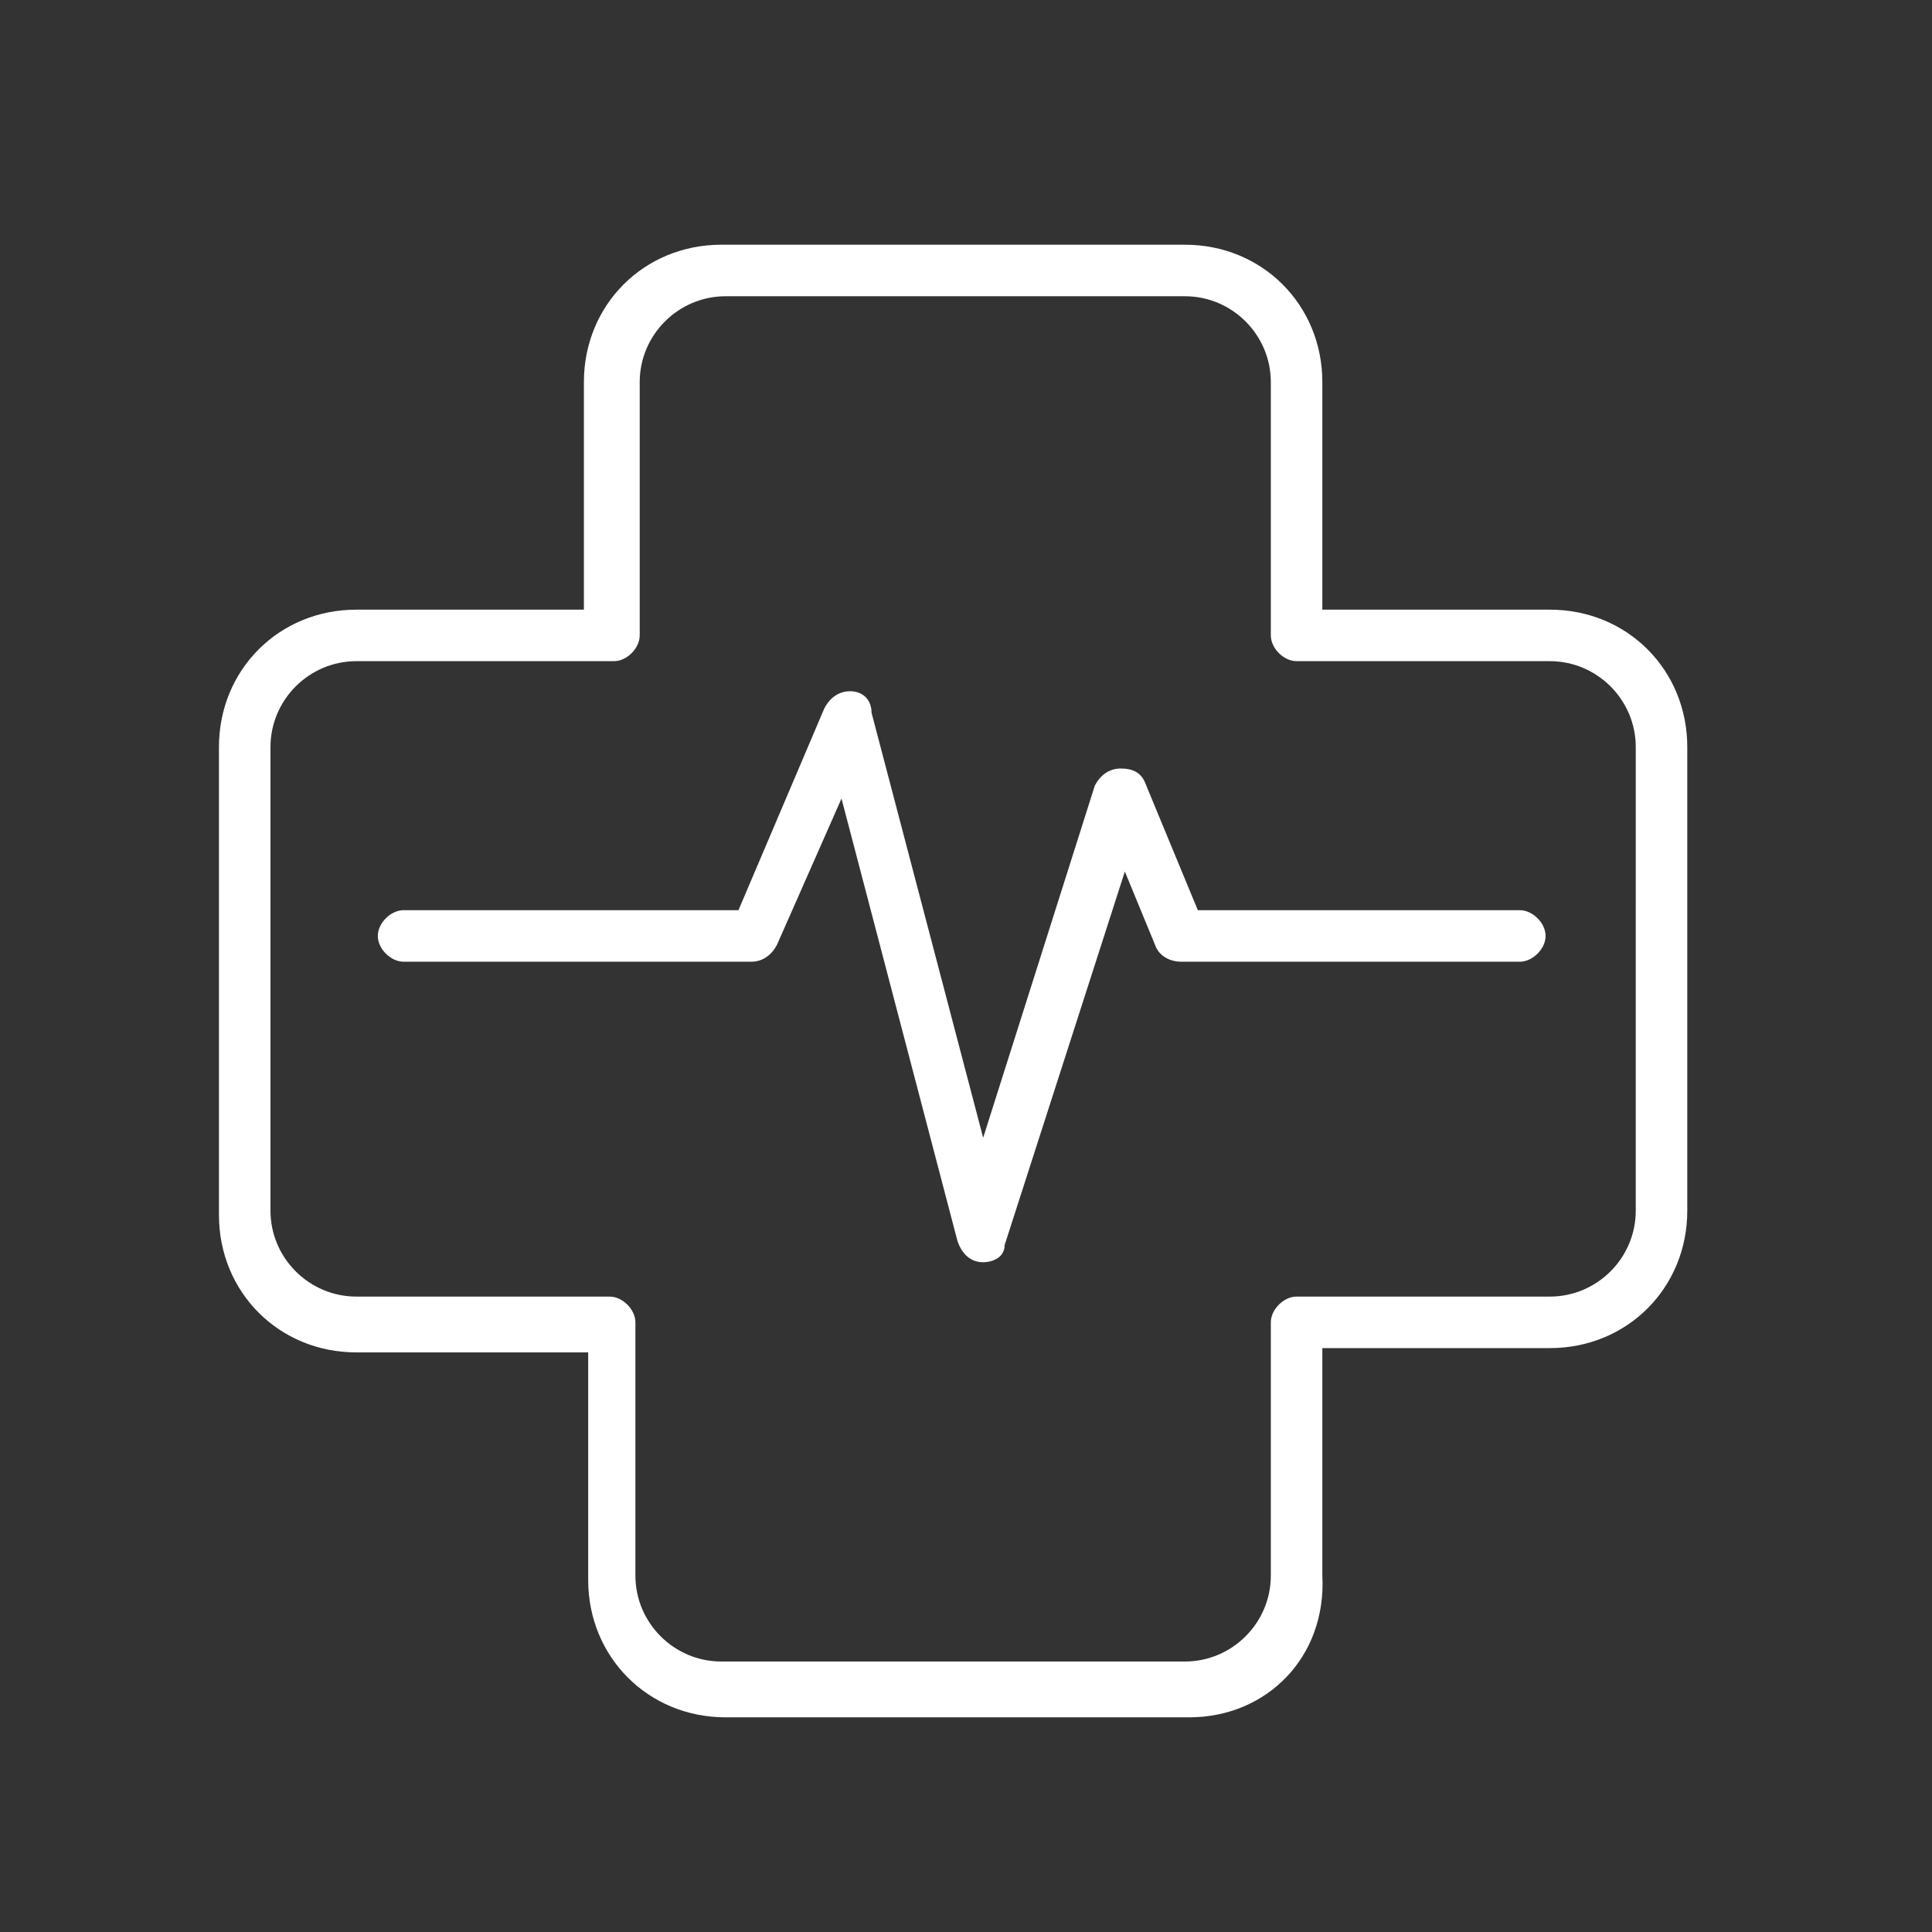 <?xml version="1.0" encoding="utf-8"?>
<!-- Generator: Adobe Illustrator 21.0.2, SVG Export Plug-In . SVG Version: 6.00 Build 0)  -->
<svg version="1.1" xmlns="http://www.w3.org/2000/svg" xmlns:xlink="http://www.w3.org/1999/xlink" x="0px" y="0px"
	 viewBox="0 0 45 45" style="enable-background:new 0 0 45 45;" xml:space="preserve">
<rect x="0" y="0" width="45" height="45" fill="#333333" stroke="none"/>
<style type="text/css">
	.st0{display:none;}
	.st1{display:inline;fill:#FFF;}
	.st2{fill:#FFF;}
</style>
<g id="Laag_1" class="st0">
	<path class="st1" d="M18.8,21.8H6.9c-1.2,0-2.1-1-2.1-2.1V7.7c0-1.2,1-2.1,2.1-2.1h11.9c1.2,0,2.1,1,2.1,2.1v11.9
		C20.9,20.8,20,21.8,18.8,21.8z M6.9,6.9C6.4,6.9,6,7.3,6,7.7v11.9c0,0.5,0.4,0.8,0.8,0.8h11.9c0.5,0,0.8-0.4,0.8-0.8V7.7
		c0-0.5-0.4-0.8-0.8-0.8H6.9z"/>
	<path class="st1" d="M18.8,40.1H6.9c-1.2,0-2.1-1-2.1-2.1V26c0-1.2,1-2.1,2.1-2.1h11.9c1.2,0,2.1,1,2.1,2.1V38
		C20.9,39.1,20,40.1,18.8,40.1z M6.9,25.2C6.4,25.2,6,25.6,6,26V38c0,0.5,0.4,0.8,0.8,0.8h11.9c0.5,0,0.8-0.4,0.8-0.8V26
		c0-0.5-0.4-0.8-0.8-0.8H6.9z"/>
	<path class="st1" d="M37.5,21.8H25.5c-1.2,0-2.1-1-2.1-2.1V7.7c0-1.2,1-2.1,2.1-2.1h11.9c1.2,0,2.1,1,2.1,2.1v11.9
		C39.6,20.8,38.7,21.8,37.5,21.8z M25.5,6.9c-0.5,0-0.8,0.4-0.8,0.8v11.9c0,0.5,0.4,0.8,0.8,0.8h11.9c0.5,0,0.8-0.4,0.8-0.8V7.7
		c0-0.5-0.4-0.8-0.8-0.8H25.5z"/>
	<path class="st1" d="M37.5,40.1H25.5c-1.2,0-2.1-1-2.1-2.1V26c0-1.2,1-2.1,2.1-2.1h11.9c1.2,0,2.1,1,2.1,2.1V38
		C39.6,39.1,38.7,40.1,37.5,40.1z M25.5,25.2c-0.5,0-0.8,0.4-0.8,0.8V38c0,0.5,0.4,0.8,0.8,0.8h11.9c0.5,0,0.8-0.4,0.8-0.8V26
		c0-0.5-0.4-0.8-0.8-0.8H25.5z"/>
</g>
<g id="Laag_2">
	<path class="st2" d="M27.7,40H16.9c-1.8,0-3.2-1.4-3.2-3.2v-5.3H8.3c-1.8,0-3.2-1.4-3.2-3.2V17.4c0-1.8,1.4-3.2,3.2-3.2h5.3V8.9
		c0-1.8,1.4-3.2,3.2-3.2h10.8c1.8,0,3.2,1.4,3.2,3.2v5.3h5.3c1.8,0,3.2,1.4,3.2,3.2v10.8c0,1.8-1.4,3.2-3.2,3.2h-5.3v5.3
		C30.9,38.6,29.5,40,27.7,40z M8.3,15.4c-1.1,0-2,0.9-2,2v10.8c0,1.1,0.9,2,2,2h5.9c0.3,0,0.6,0.3,0.6,0.6v5.9c0,1.1,0.9,2,2,2h10.8
		c1.1,0,2-0.9,2-2v-5.9c0-0.3,0.3-0.6,0.6-0.6h5.9c1.1,0,2-0.9,2-2V17.4c0-1.1-0.9-2-2-2h-5.9c-0.3,0-0.6-0.3-0.6-0.6V8.9
		c0-1.1-0.9-2-2-2H16.9c-1.1,0-2,0.9-2,2v5.9c0,0.3-0.3,0.6-0.6,0.6H8.3z"/>
	<path class="st2" d="M22.9,29.4C22.9,29.4,22.8,29.4,22.9,29.4c-0.3,0-0.5-0.2-0.6-0.5l-2.7-10.3l-1.5,3.4
		c-0.1,0.2-0.3,0.4-0.6,0.4H9.4c-0.3,0-0.6-0.3-0.6-0.6s0.3-0.6,0.6-0.6h7.8l2-4.7c0.1-0.2,0.3-0.4,0.6-0.4c0.3,0,0.5,0.2,0.5,0.5
		l2.6,9.9l2.6-8.2c0.1-0.2,0.3-0.4,0.6-0.4c0.3,0,0.5,0.1,0.6,0.4l1.2,2.9h7.5c0.3,0,0.6,0.3,0.6,0.6c0,0.3-0.3,0.6-0.6,0.6h-7.9
		c-0.2,0-0.5-0.1-0.6-0.4l-0.7-1.7L23.4,29C23.4,29.3,23.1,29.4,22.9,29.4z"/>
</g>
<g id="Laag_3" class="st0">
	<path class="st1" d="M36.3,36.2h-28c-1.8,0-3.2-1.4-3.2-3.2V22.1c0-1.8,1.4-3.2,3.2-3.2h28c1.8,0,3.2,1.4,3.2,3.2V33
		C39.6,34.7,38.1,36.2,36.3,36.2z M8.4,20.1c-1.1,0-2,0.9-2,2V33c0,1.1,0.9,2,2,2h28c1.1,0,2-0.9,2-2V22.1c0-1.1-0.9-2-2-2H8.4z"/>
	<path class="st1" d="M29.2,9.9c3.7,0,6.7,3,6.7,6.7c0,1-0.2,2-0.7,2.9h1.1V20c0.5-1,0.8-2.2,0.8-3.4c0-4.4-3.5-7.9-7.9-7.9
		c-3.4,0-6.3,2.1-7.4,5.1c0.4,0.2,0.7,0.4,1,0.7C23.7,11.8,26.2,9.9,29.2,9.9z"/>
	<path class="st1" d="M24.6,16.2c0,0,0,0.1,0,0.1c0.6,0.9,1,2,1.1,3.1h1.1c-0.6-0.5-1-1.1-1.2-1.7h1.2c0.2,0,0.4-0.2,0.4-0.4
		c0-0.2-0.2-0.4-0.4-0.4h-1.4c0-0.1,0-0.2,0-0.4c0,0,0,0,0,0l0,0c0-0.1,0-0.2,0-0.4h1.4c0.2,0,0.4-0.2,0.4-0.4
		c0-0.2-0.2-0.4-0.4-0.4h-1.2c0.5-1.5,1.9-2.6,3.6-2.6c0.4,0,0.8,0.1,1.2,0.2l0,0c0,0,0.1,0,0.1,0c0.2,0,0.4-0.2,0.4-0.4
		c0-0.2-0.1-0.3-0.3-0.4v0c-0.5-0.2-1-0.2-1.5-0.2c-2.1,0-3.9,1.4-4.4,3.4h-0.9C24.1,15.7,24.3,15.9,24.6,16.2L24.6,16.2z"/>
	<path class="st1" d="M11.8,19.5c0.4-3.3,3.2-5.9,6.6-5.9s6.2,2.6,6.6,5.9h1.2c-0.4-4-3.8-7.1-7.9-7.1s-7.5,3.1-7.9,7.1H11.8z"/>
	<path class="st1" d="M16.5,19.5c0-0.2-0.2-0.4-0.4-0.4h-1.2c0.5-1.5,1.9-2.6,3.6-2.6c0.4,0,0.8,0.1,1.2,0.2l0,0c0,0,0.1,0,0.1,0
		c0.2,0,0.4-0.2,0.4-0.4c0-0.2-0.1-0.3-0.3-0.4v0c-0.5-0.2-1-0.2-1.5-0.2c-2.1,0-3.9,1.4-4.4,3.4h-1.2c-0.2,0-0.4,0.2-0.4,0.4H16.5z
		"/>
</g>
<g id="Laag_4" class="st0">
	<path class="st1" d="M22,27.7c-6.3,0-11.4-5.1-11.4-11.4C10.6,10,15.7,4.9,22,4.9S33.5,10,33.5,16.3C33.5,22.6,28.3,27.7,22,27.7z
		 M22,6.1c-5.6,0-10.2,4.6-10.2,10.2c0,5.6,4.6,10.2,10.2,10.2S32.2,22,32.2,16.3C32.2,10.7,27.7,6.1,22,6.1z"/>
	<path class="st1" d="M21,35.5c-0.3,0-0.6-0.3-0.6-0.6v-4.7c0-0.3,0.3-0.6,0.6-0.6c0.3,0,0.6,0.3,0.6,0.6v4.7
		C21.6,35.2,21.4,35.5,21,35.5z"/>
	<path class="st1" d="M23.8,39.5c-0.3,0-0.6-0.3-0.6-0.6v-8.7c0-0.3,0.3-0.6,0.6-0.6s0.6,0.3,0.6,0.6v8.7
		C24.4,39.2,24.1,39.5,23.8,39.5z"/>
	<path class="st1" d="M24.7,27.4c-0.1,0-0.2,0-0.3-0.1c-0.3-0.2-0.4-0.5-0.2-0.8c5.1-9.4,2.8-16.9-0.8-20.5c-0.2-0.2-0.2-0.6,0-0.9
		C23.6,5,24,5,24.2,5.2c3.8,3.9,6.3,11.9,1,21.9C25.1,27.3,24.9,27.4,24.7,27.4z"/>
	<path class="st1" d="M27,10.8c-1.5,0-3.1-0.5-4.7-1C21,9.4,19.7,9,18.7,8.9c-3-0.1-4.3,0.6-4.4,0.6c-0.3,0.2-0.7,0-0.8-0.3
		c-0.2-0.3,0-0.7,0.2-0.8c0.1,0,1.6-0.8,5-0.8c1.1,0,2.5,0.5,4,0.9c3.2,1,5.6,1.6,6.5-0.2C29.3,8.1,29.7,8,30,8.2
		c0.3,0.2,0.4,0.5,0.3,0.8C29.5,10.4,28.4,10.8,27,10.8z"/>
	<path class="st1" d="M11.3,18.1c-0.2,0-0.3-0.1-0.5-0.2c-0.2-0.3-0.2-0.6,0.1-0.9c5.2-4.3,13.7-5.9,21.7-4.2
		c0.3,0.1,0.5,0.4,0.5,0.7c-0.1,0.3-0.4,0.5-0.7,0.5c-5.8-1.3-14.7-1-20.7,3.9C11.6,18.1,11.4,18.1,11.3,18.1z"/>
	<path class="st1" d="M15.1,25.2c-0.2,0-0.4-0.1-0.6-0.2c-0.3-0.2-0.3-0.6-0.1-0.9c0.2-0.2,0.5-0.3,0.7-0.2c0.1,0,0.8-0.2,2.5-1.6
		c0.7-0.6,1.5-1.4,2.3-2.3c2.5-2.6,5.4-5.7,7.8-5.1c3.2,0.8,3.7,1.6,4.7,5.7c0.1,0.3-0.1,0.7-0.5,0.7c-0.3,0.1-0.7-0.1-0.7-0.5
		c-0.9-4-1.3-4.3-3.8-4.8c-1.8-0.4-4.6,2.6-6.6,4.7c-0.9,0.9-1.7,1.8-2.4,2.4C17,24.5,15.9,25.2,15.1,25.2z M15.3,24
		C15.3,24,15.3,24,15.3,24C15.3,24,15.3,24,15.3,24z M15.3,24L15.3,24L15.3,24z"/>
</g>
<g id="Laag_5" class="st0">
	<path class="st1" d="M35.3,20.9l-2.5,1.1h1.5v8.9c0,1.1-4.6,2.8-11.7,2.8S10.8,32,10.8,30.9v-8.9h1.3l-2.4-1
		c-0.1,0.1-0.1,0.2-0.1,0.4v9.5c0,2.6,6.5,4,12.9,4s12.9-1.4,12.9-4v-9.5C35.5,21.1,35.4,21,35.3,20.9z"/>
	<path class="st1" d="M22.6,27c0,0-0.1,0-0.1,0c-0.2,0-0.3-0.1-0.4-0.2L2.9,19c-0.2-0.1-0.4-0.3-0.4-0.6s0.1-0.5,0.4-0.6L22,10
		c0.2-0.2,0.4-0.2,0.6-0.2c0.2,0,0.3,0.1,0.4,0.2l19.1,7.8c0.2,0.1,0.4,0.3,0.4,0.6s-0.1,0.5-0.4,0.6L23,26.8
		C22.9,26.9,22.7,27,22.6,27z M4.7,18.4l17.8,7.3l17.8-7.3l-17.8-7.3L4.7,18.4z"/>
	<path class="st1" d="M39.8,27.7c-0.3,0-0.6-0.3-0.6-0.6v-7.9c0-0.3,0.3-0.6,0.6-0.6s0.6,0.3,0.6,0.6v7.9
		C40.4,27.5,40.1,27.7,39.8,27.7z"/>
	<circle class="st1" cx="39.8" cy="27.8" r="1.6"/>
</g>
</svg>
